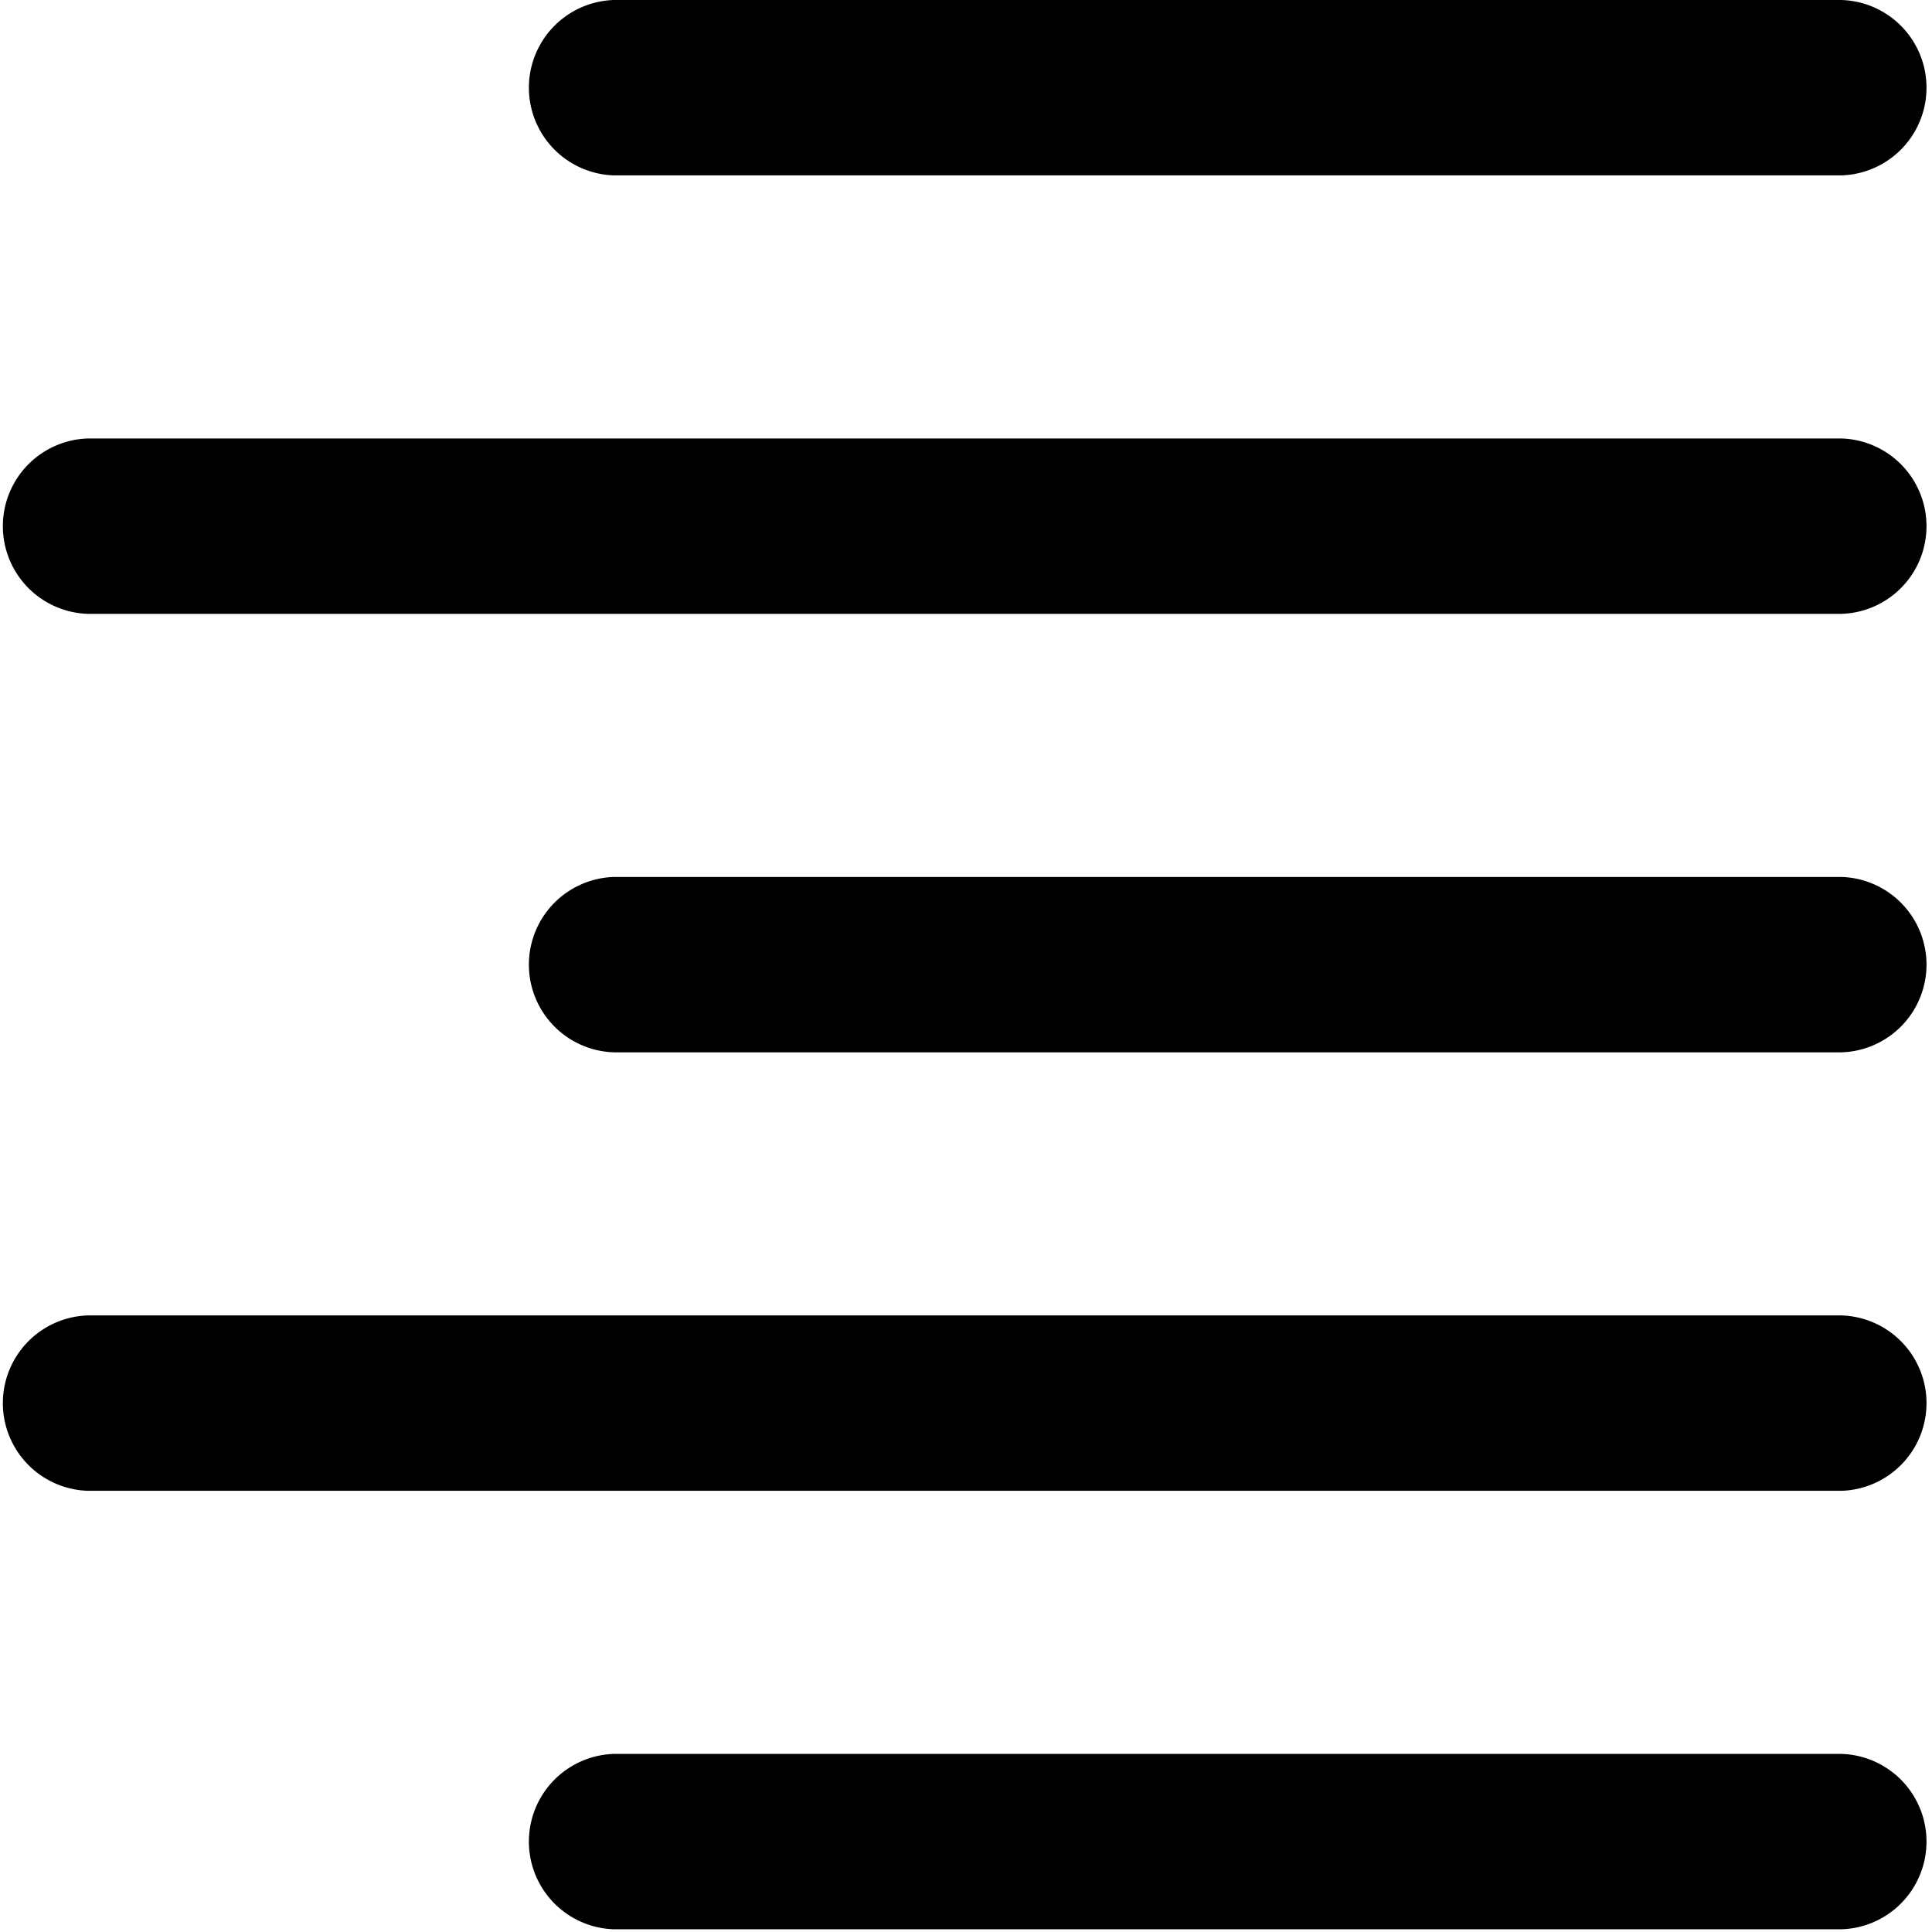 <svg xmlns="http://www.w3.org/2000/svg" width="22" height="22" viewBox="0 0 22 22">
    <g fill="#000" fill-rule="nonzero">
        <path d="M20.97 1.997H6.99A.999.999 0 0 1 6.99 0h13.98a.999.999 0 0 1 0 1.997zM20.97 6.99H1a.999.999 0 0 1 0-1.997H20.97a.999.999 0 0 1 0 1.997zM20.97 11.983H6.99a.999.999 0 0 1 0-1.997h13.98a.999.999 0 0 1 0 1.997zM20.97 16.976H1a.999.999 0 0 1 0-1.997H20.97a.999.999 0 0 1 0 1.997zM20.97 21.969H6.99a.999.999 0 0 1 0-1.997h13.98a.999.999 0 0 1 0 1.997z"/>
    </g>
</svg>

